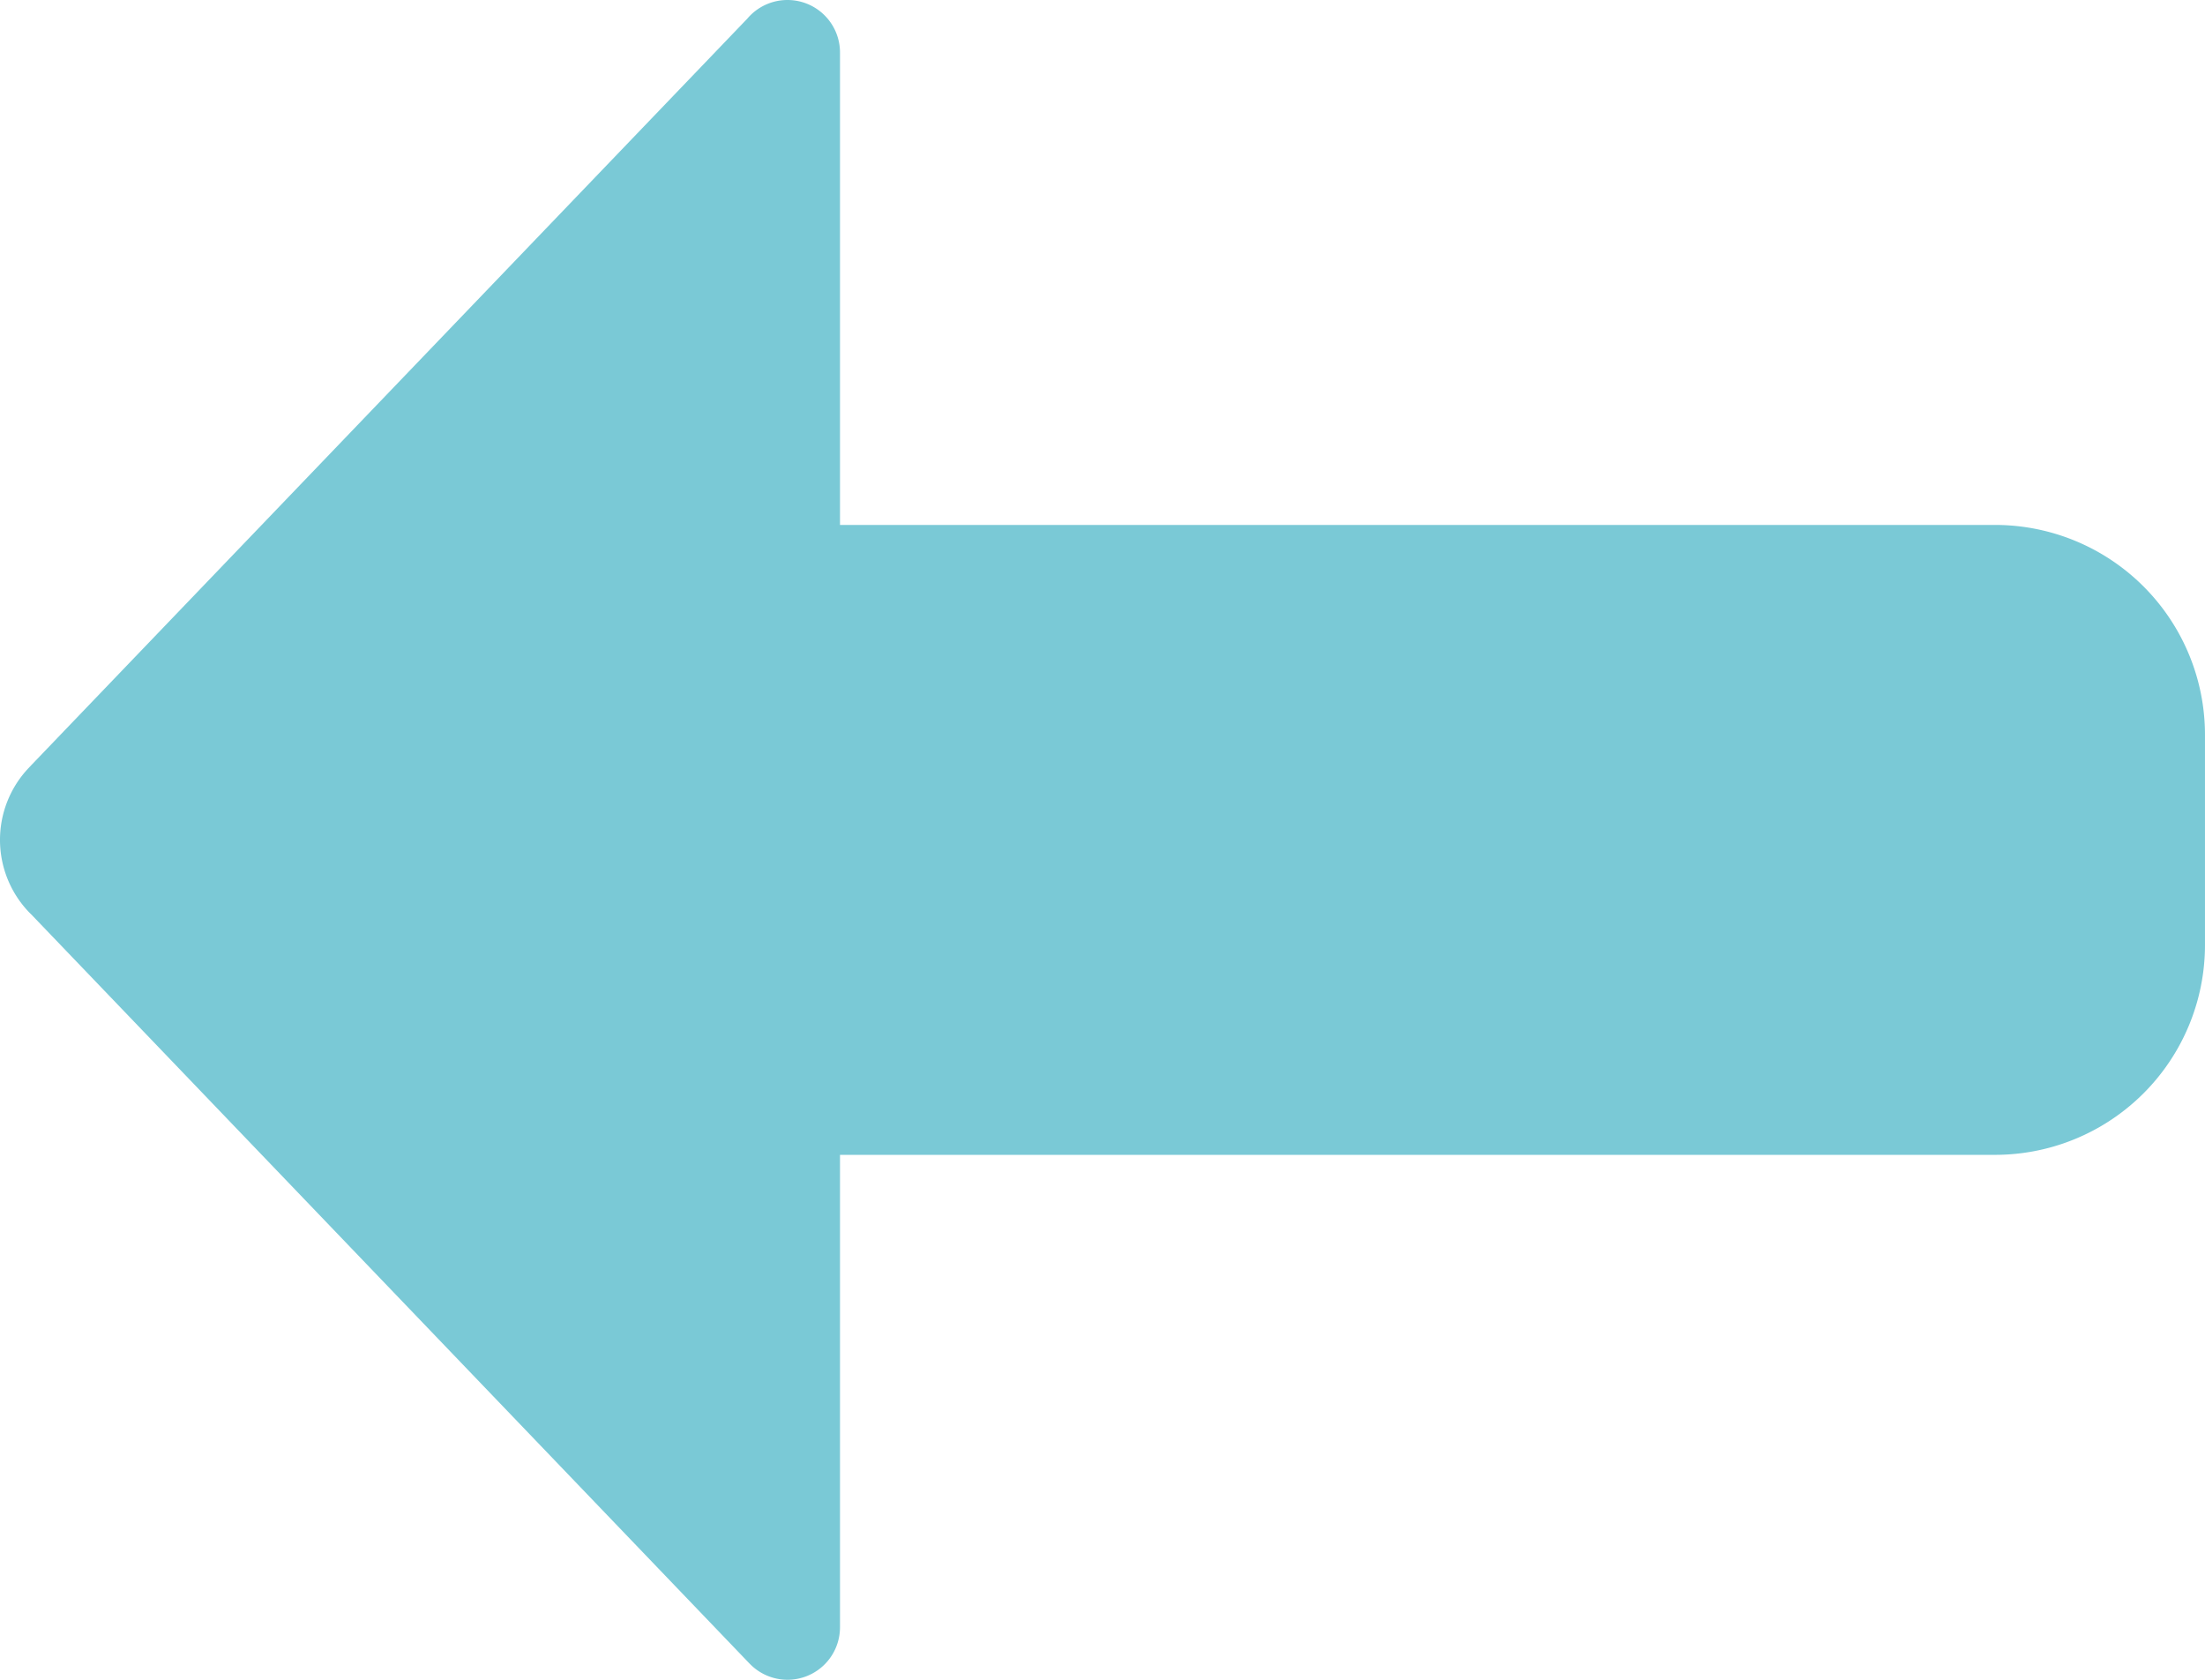 <svg xmlns="http://www.w3.org/2000/svg" viewBox="0 0 127.641 97.25"><defs><style>.cls-1{fill:#7ac9d6;}</style></defs><g id="Layer_2" data-name="Layer 2"><g id="back_btn"><path class="cls-1" d="M45.586,0a3.039,3.039,0,0,0-2.327,1.08L1.864,44.244l-.024.024L1.65,44.47a6.056,6.056,0,0,0,0,8.31q.081.085.166.166L43.378,96.3q.029.03.059.059A3.039,3.039,0,0,0,48.625,94.211V66.859H115.484a12.153,12.153,0,0,0,12.156-12.156V42.547A12.153,12.153,0,0,0,115.484,30.391H48.625V3.039A3.039,3.039,0,0,0,45.586,0Z"/></g></g></svg>